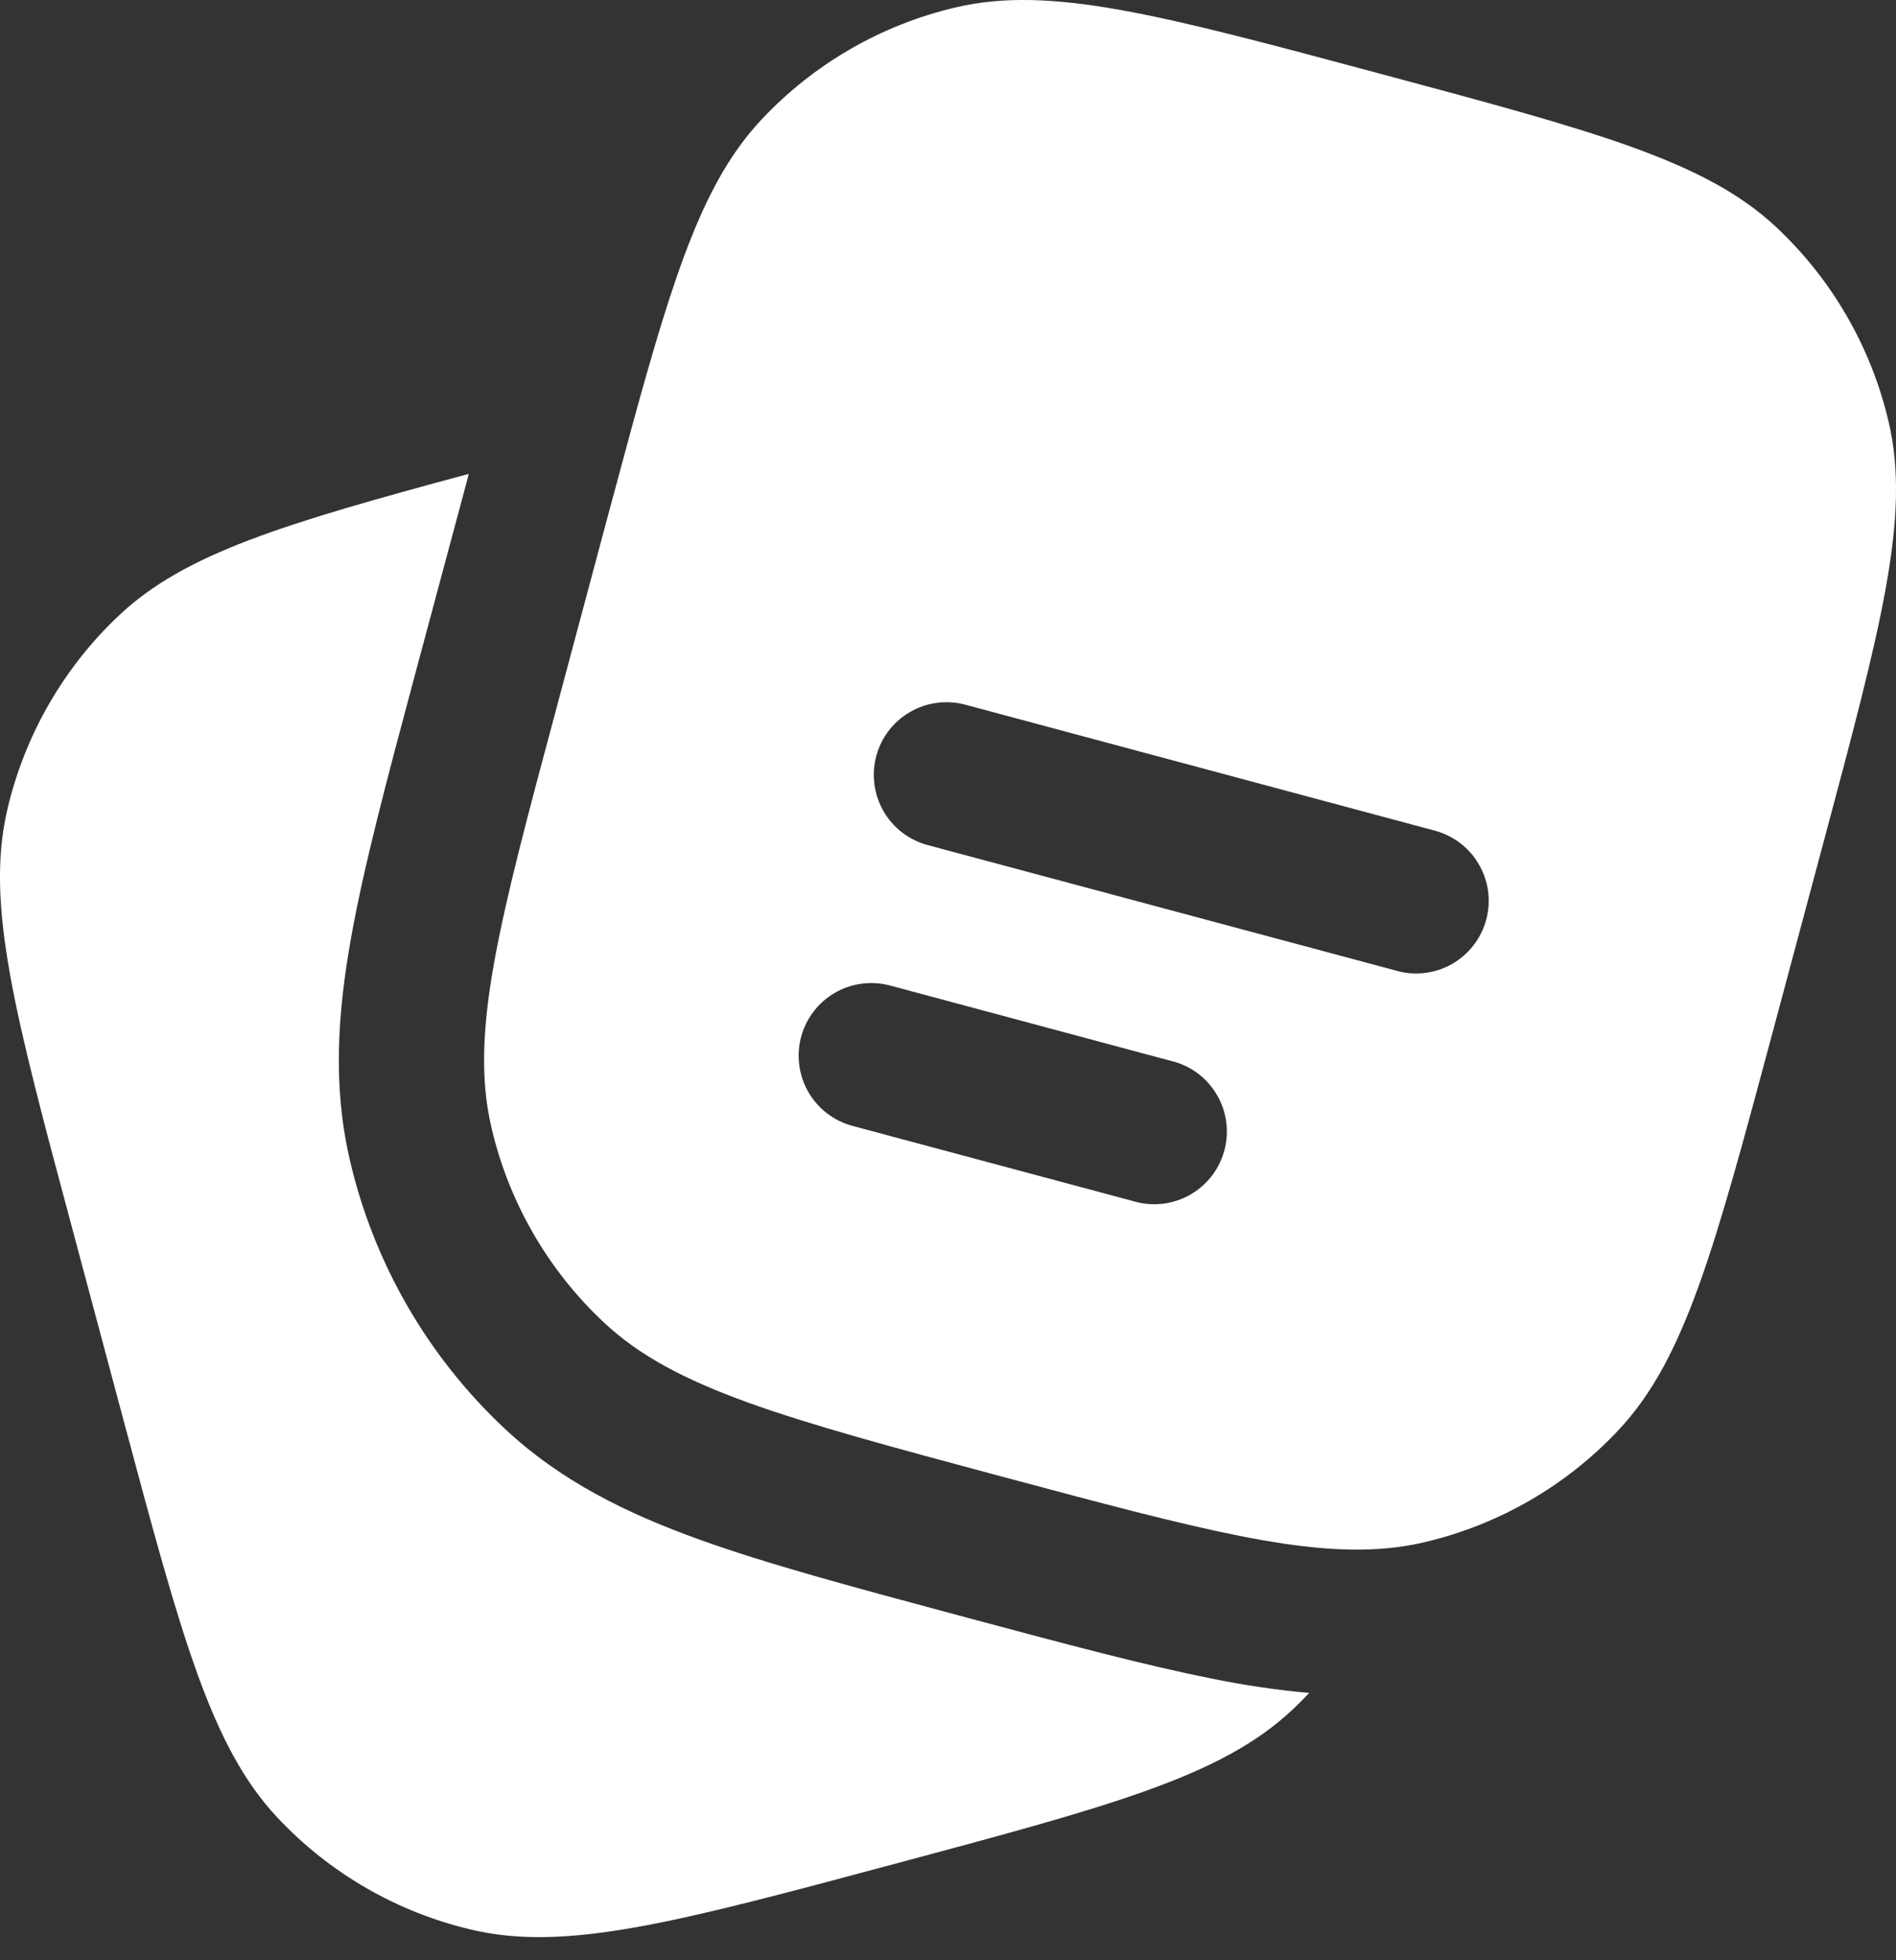 <svg width="30" height="31" viewBox="0 0 30 31" fill="none" xmlns="http://www.w3.org/2000/svg">
<rect x="0" y="0" width="30" height="31" fill="#333333" stroke="none"/>
<path d="M1.157 19.479L1.949 22.439C2.874 25.893 3.338 27.621 4.387 28.741C5.215 29.625 6.287 30.243 7.466 30.518C8.961 30.867 10.689 30.405 14.145 29.479C17.598 28.554 19.326 28.091 20.446 27.042C20.539 26.954 20.629 26.864 20.715 26.773C20.194 26.726 19.675 26.649 19.162 26.543C18.096 26.331 16.829 25.991 15.331 25.59L15.167 25.546L15.129 25.536C13.499 25.098 12.137 24.734 11.049 24.341C9.905 23.928 8.866 23.418 7.983 22.59C6.767 21.451 5.916 19.977 5.538 18.355C5.262 17.177 5.342 16.022 5.556 14.825C5.761 13.678 6.129 12.302 6.57 10.656L7.39 7.601L7.417 7.494C4.476 8.286 2.927 8.755 1.895 9.721C1.01 10.55 0.391 11.623 0.116 12.803C-0.233 14.297 0.23 16.025 1.157 19.479Z" fill="white"/>
<path fill-rule="evenodd" clip-rule="evenodd" d="M28.845 13.35L28.052 16.31C27.125 19.764 26.662 21.492 25.613 22.612C24.785 23.496 23.713 24.115 22.534 24.39C22.386 24.425 22.235 24.452 22.082 24.47C20.68 24.643 18.969 24.185 15.856 23.352C12.402 22.425 10.674 21.962 9.554 20.913C8.67 20.085 8.051 19.013 7.776 17.832C7.427 16.337 7.889 14.611 8.816 11.157L9.608 8.197L9.982 6.811C10.679 4.259 11.147 2.854 12.047 1.893C12.875 1.01 13.946 0.391 15.126 0.116C16.621 -0.233 18.349 0.23 21.805 1.157C25.258 2.082 26.985 2.544 28.105 3.592C28.99 4.421 29.609 5.494 29.884 6.674C30.233 8.169 29.77 9.896 28.845 13.35ZM13.865 11.956C13.904 11.81 13.972 11.674 14.063 11.554C14.155 11.434 14.27 11.334 14.401 11.259C14.531 11.183 14.676 11.134 14.825 11.115C14.975 11.095 15.127 11.105 15.273 11.144L22.672 13.128C22.821 13.164 22.962 13.229 23.086 13.32C23.21 13.411 23.315 13.525 23.393 13.658C23.472 13.79 23.524 13.936 23.545 14.088C23.566 14.241 23.556 14.396 23.516 14.544C23.476 14.693 23.407 14.832 23.312 14.953C23.218 15.074 23.1 15.175 22.966 15.25C22.831 15.325 22.683 15.372 22.53 15.388C22.378 15.405 22.223 15.391 22.076 15.346L14.677 13.364C14.383 13.285 14.132 13.093 13.98 12.829C13.828 12.565 13.786 12.25 13.865 11.956ZM12.676 16.397C12.755 16.103 12.948 15.852 13.211 15.7C13.475 15.548 13.788 15.507 14.082 15.585L18.522 16.776C18.672 16.81 18.814 16.875 18.939 16.965C19.064 17.056 19.169 17.171 19.248 17.303C19.328 17.436 19.38 17.582 19.401 17.735C19.423 17.888 19.413 18.043 19.373 18.192C19.333 18.341 19.264 18.481 19.169 18.602C19.074 18.724 18.955 18.825 18.82 18.9C18.686 18.975 18.537 19.021 18.384 19.038C18.23 19.054 18.075 19.039 17.927 18.994L13.488 17.805C13.342 17.766 13.206 17.698 13.086 17.607C12.966 17.515 12.866 17.4 12.79 17.269C12.715 17.139 12.666 16.994 12.647 16.845C12.627 16.695 12.637 16.543 12.676 16.397Z" fill="white"/>
</svg>
